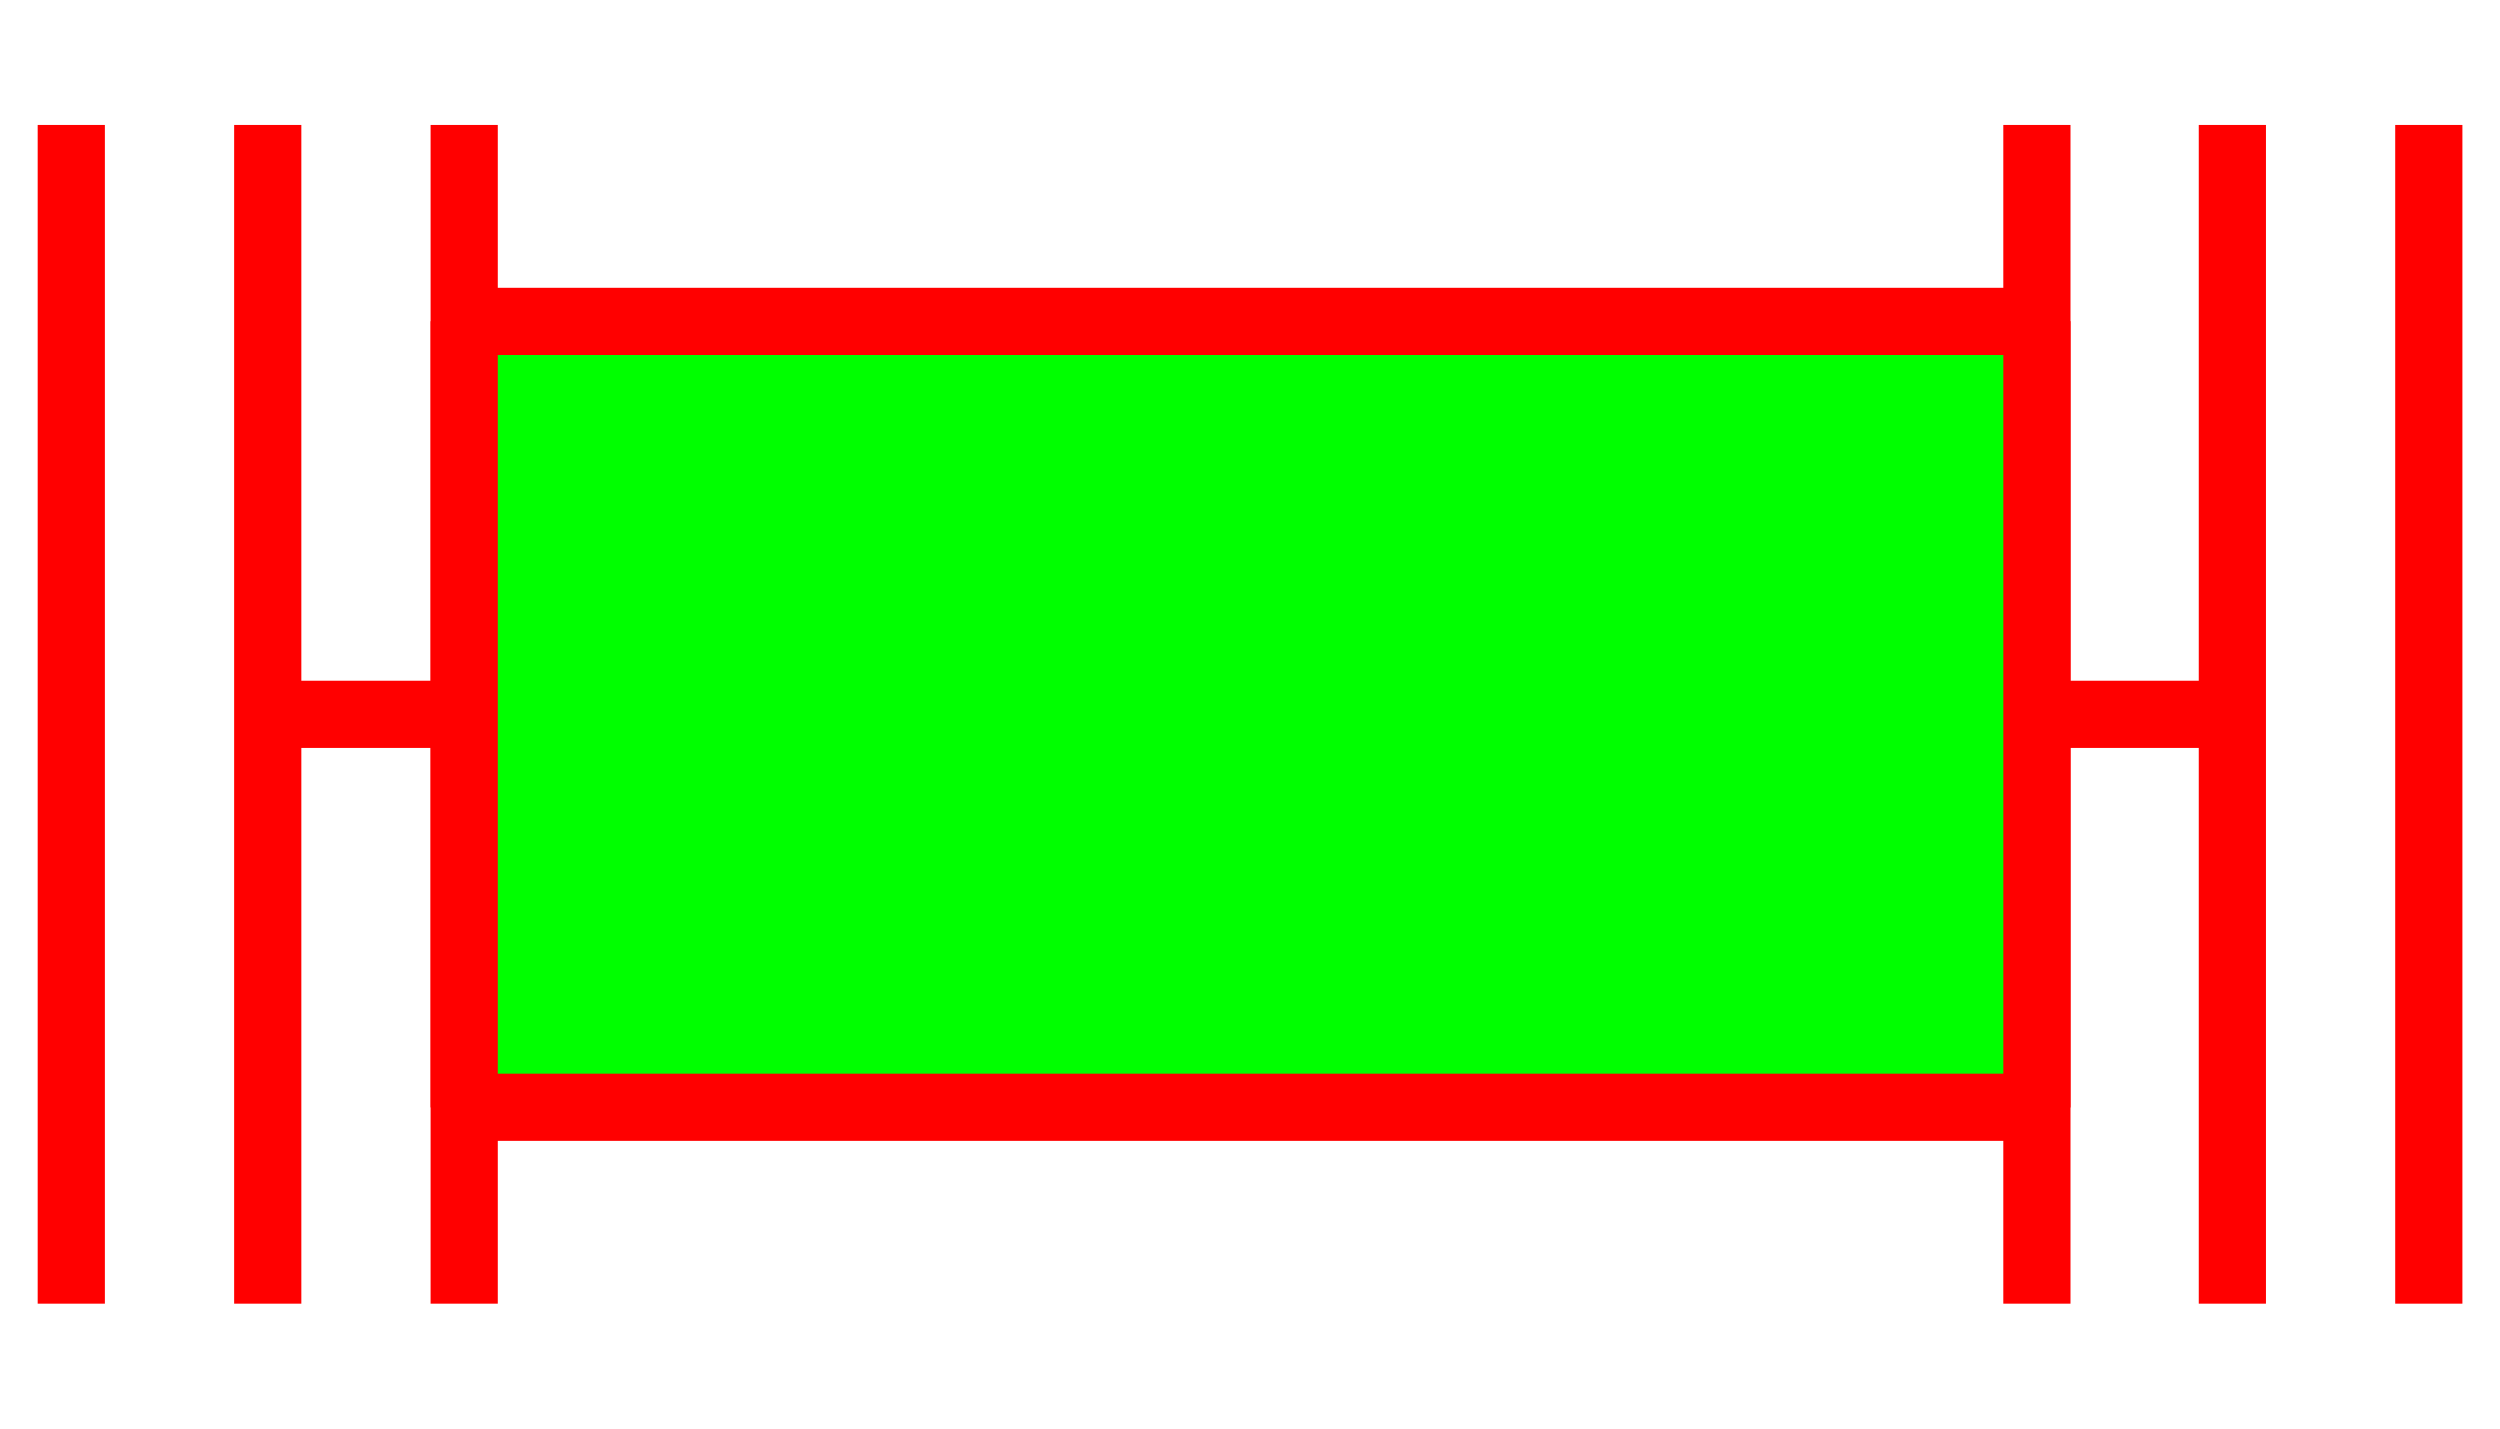 <?xml version="1.0" encoding="UTF-8" standalone="no"?>
<!-- Created with Inkscape (http://www.inkscape.org/) -->

<svg
   xmlns:dc="http://purl.org/dc/elements/1.1/"
   xmlns:cc="http://creativecommons.org/ns#"
   xmlns:rdf="http://www.w3.org/1999/02/22-rdf-syntax-ns#"
   xmlns:svg="http://www.w3.org/2000/svg"
   xmlns="http://www.w3.org/2000/svg"
   xmlns:sodipodi="http://sodipodi.sourceforge.net/DTD/sodipodi-0.dtd"
   xmlns:inkscape="http://www.inkscape.org/namespaces/inkscape"
   width="42mm"
   height="24mm"
   viewBox="0 0 148.819 85.039"
   id="svg2"
   version="1.1"
   inkscape:version="0.91 r13725"
   sodipodi:docname="shape_RG_24.svg">
  <defs
     id="defs4" />
  <sodipodi:namedview
     id="base"
     pagecolor="#ffffff"
     bordercolor="#666666"
     borderopacity="1.0"
     inkscape:pageopacity="0.0"
     inkscape:pageshadow="2"
     inkscape:zoom="4"
     inkscape:cx="46.776968"
     inkscape:cy="57.978839"
     inkscape:document-units="px"
     inkscape:current-layer="layer1"
     showgrid="false"
     showguides="true"
     inkscape:guide-bbox="true"
     inkscape:window-width="1366"
     inkscape:window-height="715"
     inkscape:window-x="-8"
     inkscape:window-y="-8"
     inkscape:window-maximized="1">
    <sodipodi:guide
       position="0.004,74.406"
       orientation="1,0"
       id="guide4403" />
    <sodipodi:guide
       position="35.436,35.432"
       orientation="-0.707,0.707"
       id="guide4258" />
    <sodipodi:guide
       position="0.004,85.035"
       orientation="0.707,0.707"
       id="guide4345" />
    <sodipodi:guide
       position="148.82,85.035"
       orientation="-0.707,0.707"
       id="guide4347" />
    <sodipodi:guide
       position="148.816,0.004"
       orientation="0.707,0.707"
       id="guide4349" />
    <sodipodi:guide
       position="42.521,42.518"
       orientation="0,1"
       id="guide4351" />
    <sodipodi:guide
       position="0.004,42.518"
       orientation="0.707,0.707"
       id="guide4353" />
    <sodipodi:guide
       position="148.875,42.518"
       orientation="-0.707,0.707"
       id="guide4355" />
    <sodipodi:guide
       position="0.004,42.518"
       orientation="-0.707,0.707"
       id="guide4357" />
    <sodipodi:guide
       position="148.875,42.518"
       orientation="0.707,0.707"
       id="guide4359" />
    <sodipodi:guide
       position="21.263,63.776"
       orientation="0,1"
       id="guide4361" />
    <sodipodi:guide
       position="21.263,21.259"
       orientation="0,1"
       id="guide4363" />
    <sodipodi:guide
       position="0.004,63.776"
       orientation="-0.707,0.707"
       id="guide4365" />
    <sodipodi:guide
       position="0.004,21.259"
       orientation="0.707,0.707"
       id="guide4367" />
    <sodipodi:guide
       position="10.633,74.406"
       orientation="1,0"
       id="guide4369" />
    <sodipodi:guide
       position="10.633,74.406"
       orientation="0,1"
       id="guide4371" />
    <sodipodi:guide
       position="10.633,10.629"
       orientation="0,1"
       id="guide4373" />
    <sodipodi:guide
       position="138.191,74.406"
       orientation="1,0"
       id="guide4375" />
    <sodipodi:guide
       position="21.263,63.776"
       orientation="1,0"
       id="guide4377" />
    <sodipodi:guide
       position="127.562,63.776"
       orientation="1,0"
       id="guide4379" />
    <sodipodi:guide
       position="31.892,74.406"
       orientation="1,0"
       id="guide4389" />
    <sodipodi:guide
       position="116.987,74.406"
       orientation="1,0"
       id="guide4391" />
  </sodipodi:namedview>
  <g
     inkscape:label="Layer 1"
     inkscape:groupmode="layer"
     id="layer1"
     transform="translate(0,-967.323)">
    <path
       style="fill:none;fill-rule:evenodd;stroke:#ff0000;stroke-width:4;stroke-linecap:butt;stroke-linejoin:miter;stroke-miterlimit:4;stroke-dasharray:none;stroke-opacity:1"
       d="m 4.243,974.761 0,70.166"
       id="path4381"
       inkscape:connector-curvature="0" />
    <path
       style="fill:none;fill-rule:evenodd;stroke:#ff0000;stroke-width:4;stroke-linecap:butt;stroke-linejoin:miter;stroke-miterlimit:4;stroke-dasharray:none;stroke-opacity:1"
       d="m 144.581,974.761 0,70.166"
       id="path4383"
       inkscape:connector-curvature="0" />
    <path
       style="fill:none;fill-rule:evenodd;stroke:#ff0000;stroke-width:4;stroke-linecap:butt;stroke-linejoin:miter;stroke-miterlimit:4;stroke-dasharray:none;stroke-opacity:1"
       d="m 132.887,974.761 0,70.166"
       id="path4385"
       inkscape:connector-curvature="0" />
    <path
       style="fill:none;fill-rule:evenodd;stroke:#ff0000;stroke-width:4;stroke-linecap:butt;stroke-linejoin:miter;stroke-miterlimit:4;stroke-dasharray:none;stroke-opacity:1"
       d="m 15.938,974.761 0,70.166"
       id="path4387"
       inkscape:connector-curvature="0" />
    <path
       style="fill:none;fill-rule:evenodd;stroke:#ff0000;stroke-width:4;stroke-linecap:butt;stroke-linejoin:miter;stroke-miterlimit:4;stroke-dasharray:none;stroke-opacity:1"
       d="m 15.938,1009.845 11.694,0"
       id="path4393"
       inkscape:connector-curvature="0" />
    <path
       style="fill:none;fill-rule:evenodd;stroke:#ff0000;stroke-width:4;stroke-linecap:butt;stroke-linejoin:miter;stroke-miterlimit:4;stroke-dasharray:none;stroke-opacity:1"
       d="m 132.887,1009.845 -11.634,0"
       id="path4395"
       inkscape:connector-curvature="0" />
    <path
       style="fill:none;fill-rule:evenodd;stroke:#ff0000;stroke-width:4;stroke-linecap:butt;stroke-linejoin:miter;stroke-miterlimit:4;stroke-dasharray:none;stroke-opacity:1"
       d="m 27.632,974.761 -10e-7,70.166"
       id="path4397"
       inkscape:connector-curvature="0" />
    <path
       style="fill:none;fill-rule:evenodd;stroke:#ff0000;stroke-width:4;stroke-linecap:butt;stroke-linejoin:miter;stroke-miterlimit:4;stroke-dasharray:none;stroke-opacity:1"
       d="m 121.252,974.761 0,70.166"
       id="path4399"
       inkscape:connector-curvature="0" />
    <rect
       style="opacity:1;fill:#00ff00;fill-opacity:1;stroke:#ff0000;stroke-width:4;stroke-linecap:round;stroke-linejoin:bevel;stroke-miterlimit:4;stroke-dasharray:none;stroke-opacity:1"
       id="rect4401"
       width="93.621"
       height="46.778"
       x="27.632"
       y="986.456" />
  </g>
</svg>
